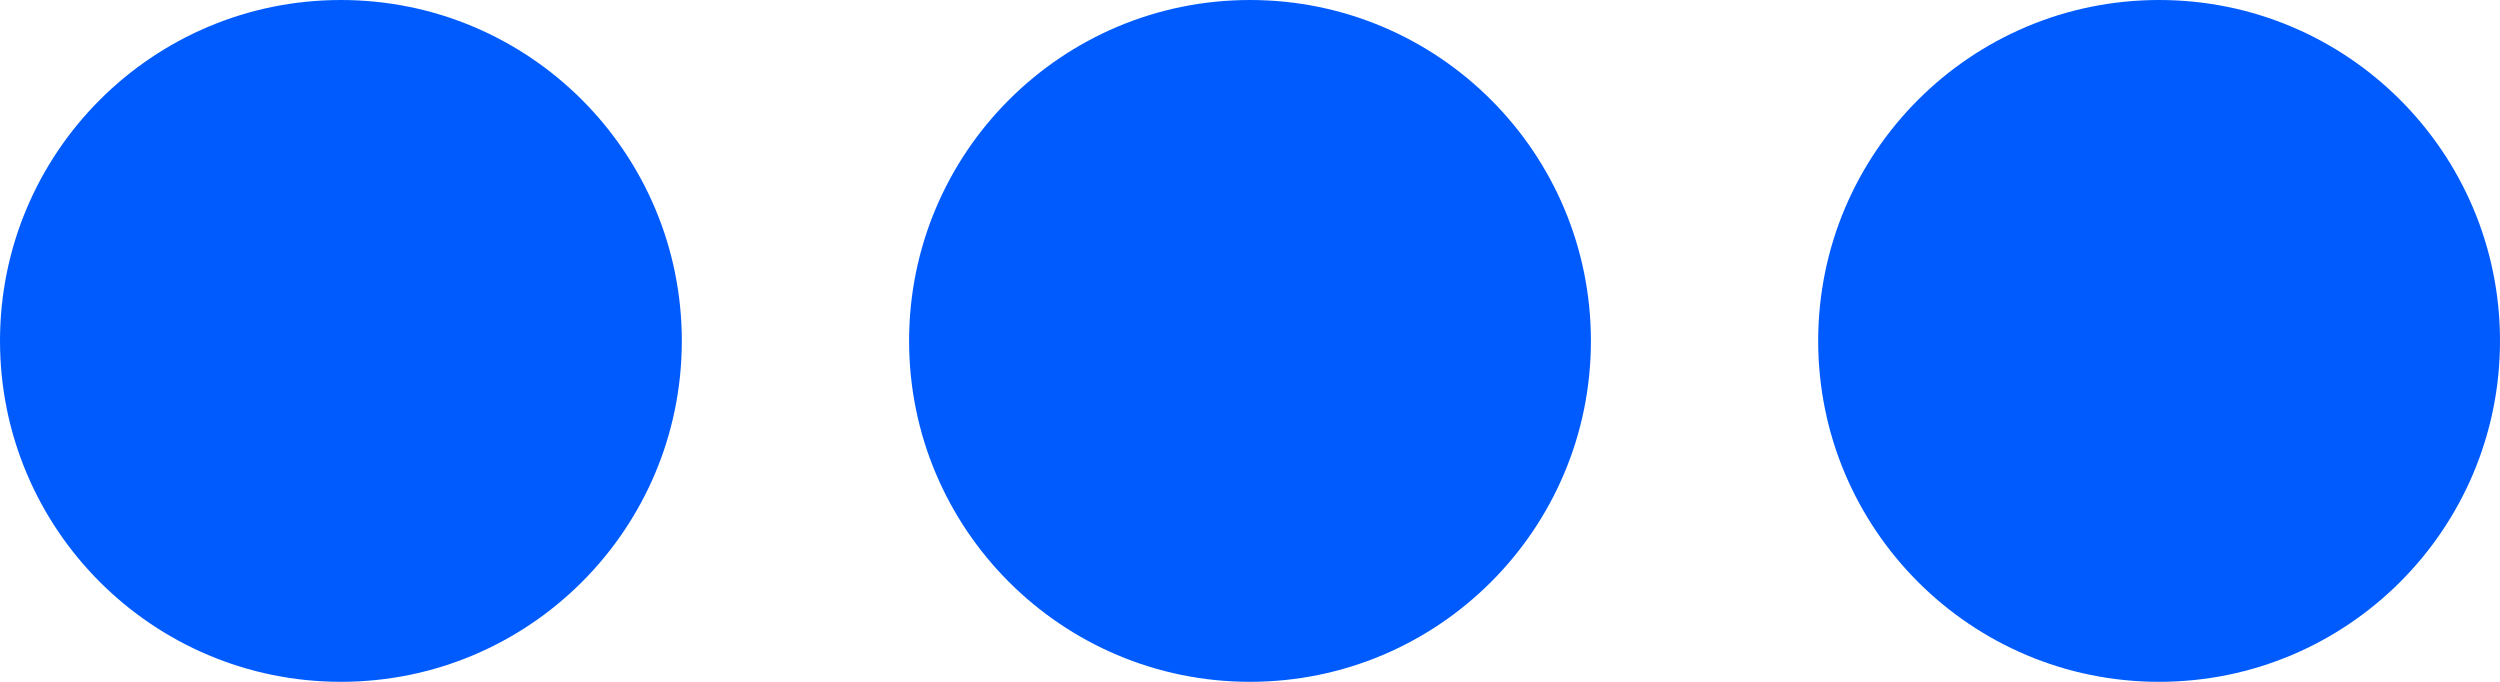 <svg width="110" height="30" viewBox="0 0 110 30" xmlns="http://www.w3.org/2000/svg" fill="#fff">
    <circle cx="15" cy="15" r="15" fill="#005bff">
        <animate attributeName="r" from="15" to="15"
                 begin="0s" dur="1.2s"
                 values="15;07;15;15;15;15;15" calcMode="linear"
                 repeatCount="indefinite" />
        <animate attributeName="fill-opacity" from="1" to="1"
                 begin="0s" dur="1.2s"
                 values="1;.3;1;1;1;1;1" calcMode="linear"
                 repeatCount="indefinite" />
    </circle>

    <circle cx="55" cy="15" r="15" fill-opacity="1" fill="#005bff">
        <animate attributeName="r" from="9" to="9"
                 begin="0s" dur="1.2s"
                 values="15;15;07;15;15;15;15" calcMode="linear"
                 repeatCount="indefinite" />
        <animate attributeName="fill-opacity" from="0.5" to="0.5"
                 begin="0s" dur="1.2s"
                 values="1;1;.3;1;1;1;1" calcMode="linear"
                 repeatCount="indefinite" />
    </circle>

    <circle cx="95" cy="15" r="15" fill="#005bff">
        <animate attributeName="r" from="15" to="15"
                 begin="0s" dur="1.2s"
                 values="15;15;15;07;15;15;15" calcMode="linear"
                 repeatCount="indefinite" />
        <animate attributeName="fill-opacity" from="1" to="1"
                 begin="0s" dur="1.2s"
                 values="1;1;1;.3;1;1;1" calcMode="linear"
                 repeatCount="indefinite" />
    </circle>
</svg>

